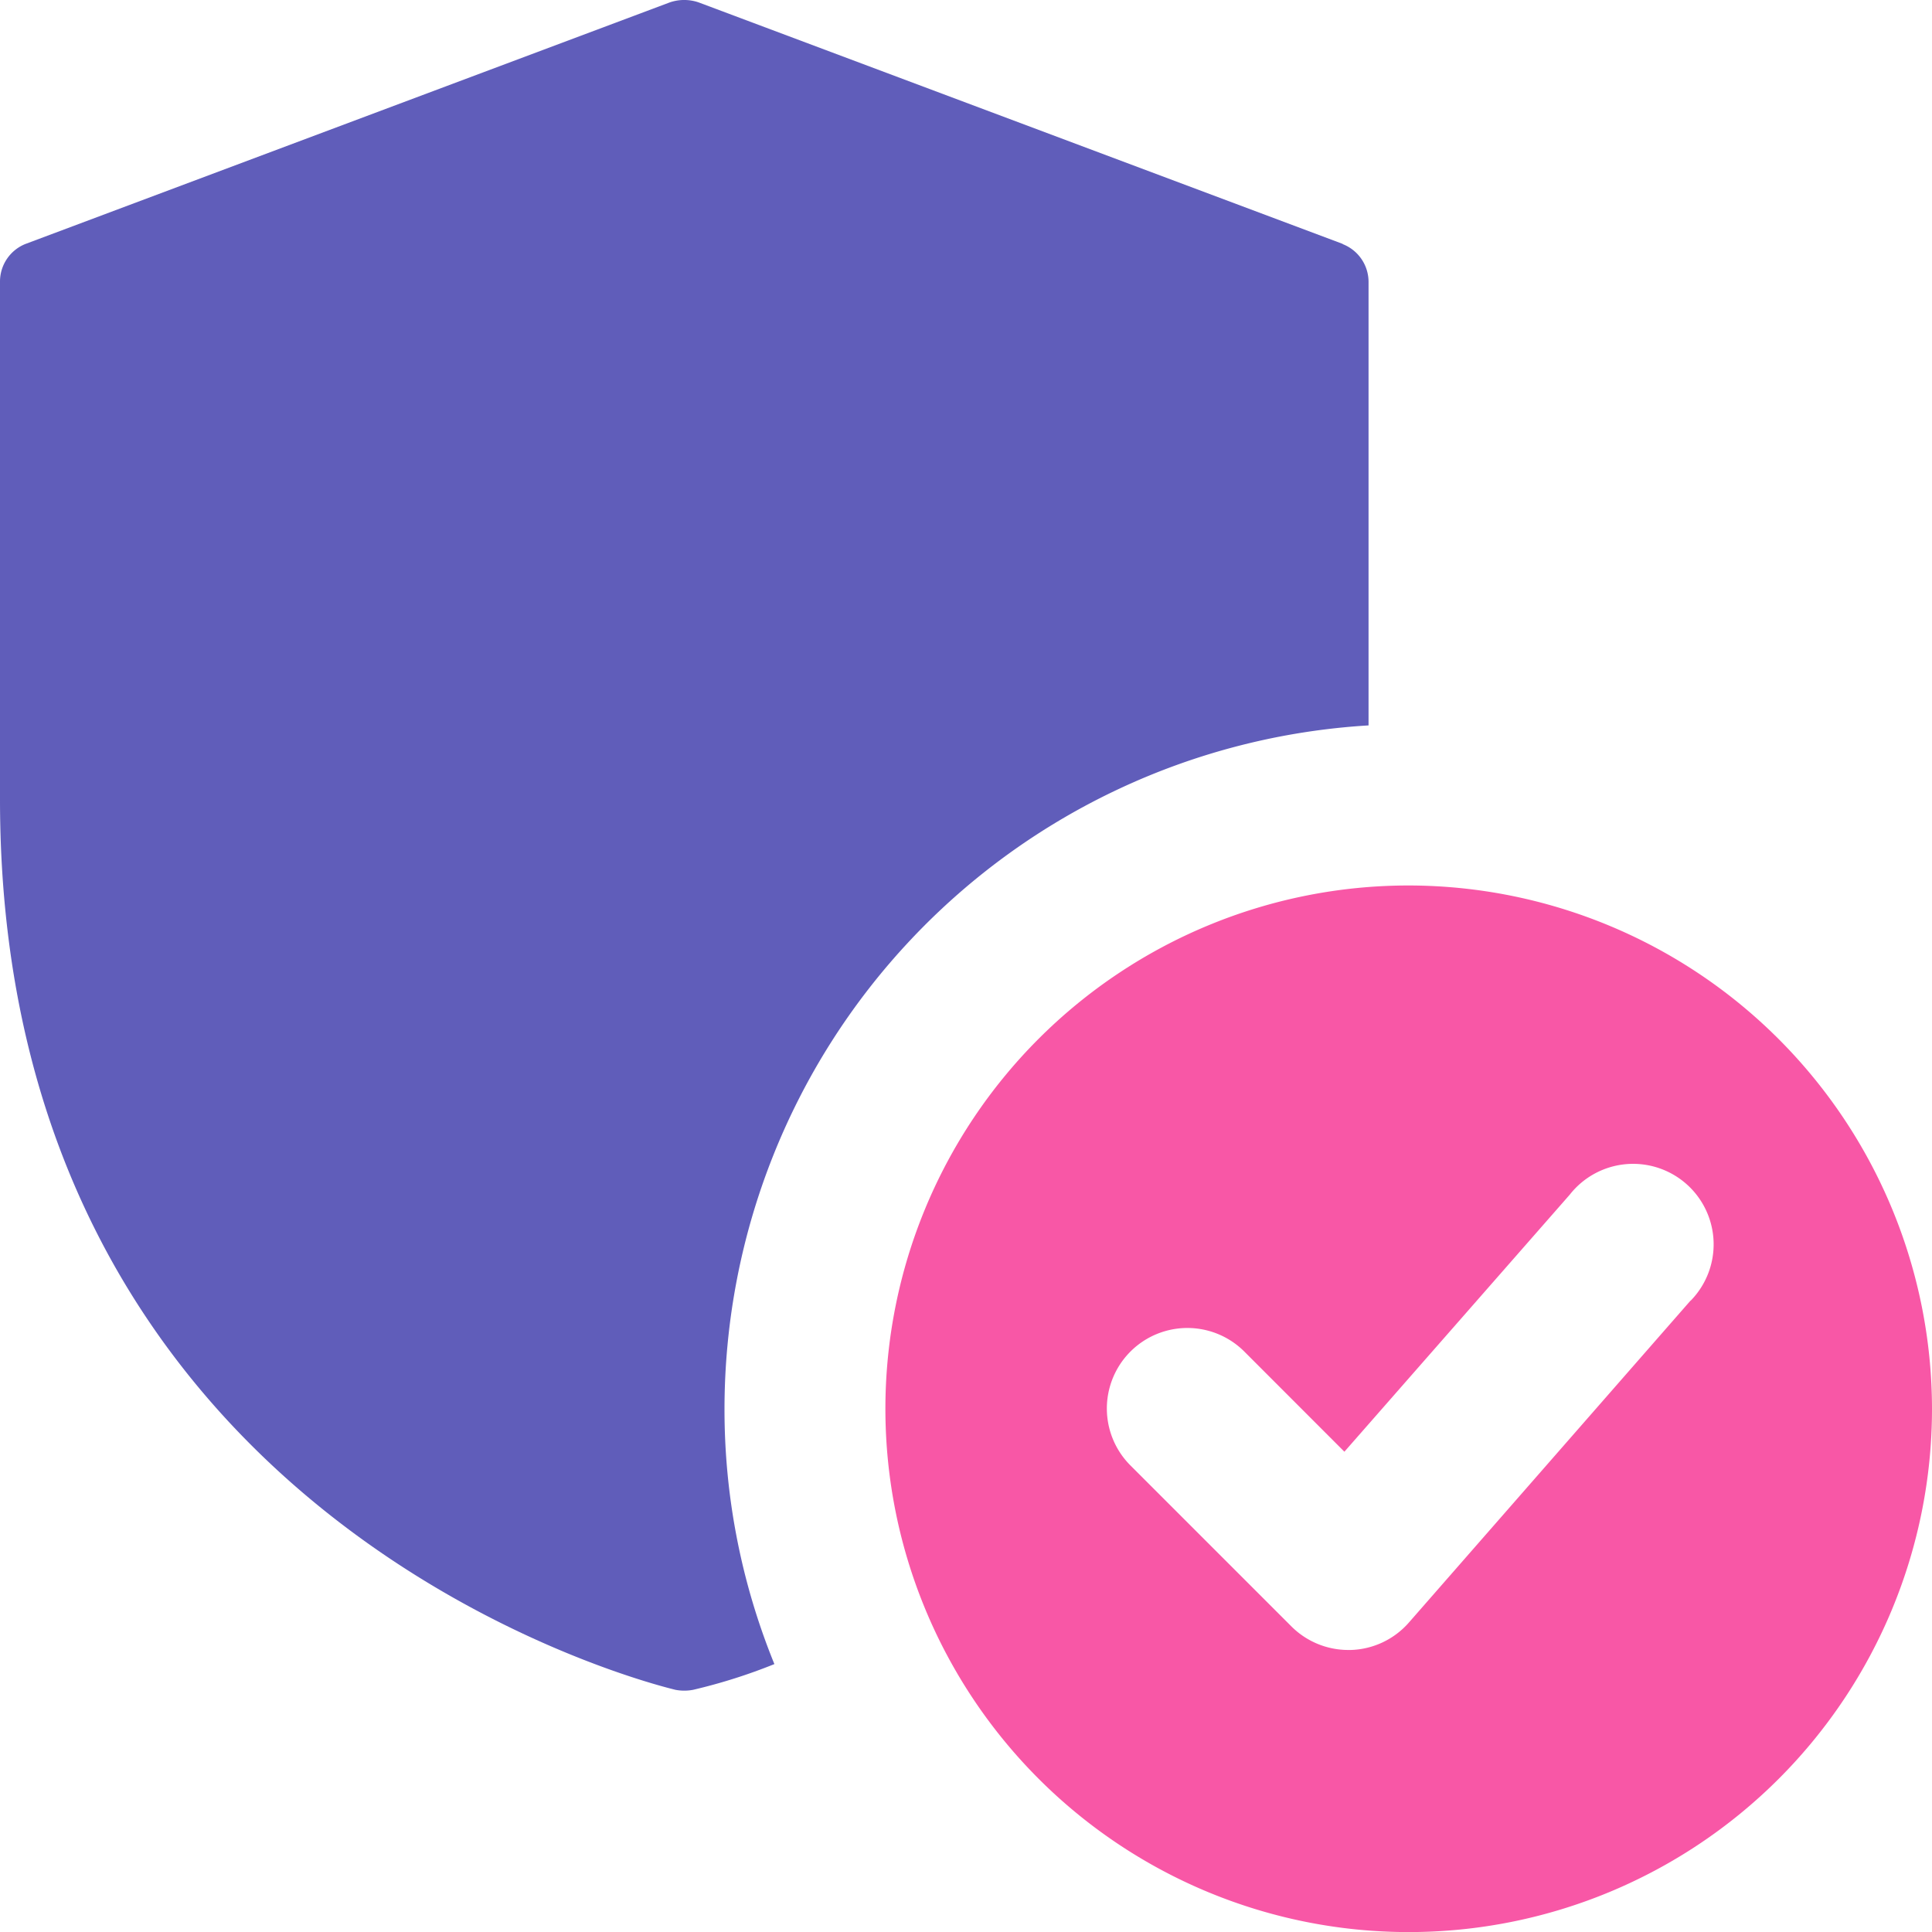 <svg xmlns:xlink="http://www.w3.org/1999/xlink" xmlns="http://www.w3.org/2000/svg" viewBox="0 0 256 256" data-inject-url="https://sandbox.elemisthemes.com/assets/img/icons/solid/verify.svg" class="svg-inject icon-svg icon-svg-sm solid-duo text-grape-fuchsia me-4" width="256"  height="256" ><path class="fill-secondary" d="M186.67 117.33A69.34 69.34 0 10256 186.68a69.43 69.43 0 00-69.33-69.35zm37.34 55L186.68 215a10.65 10.65 0 01-7.68 3.63h-.35a10.67 10.67 0 01-7.53-3.12l-21.33-21.33a10.67 10.67 0 0115.09-15.09l13.26 13.27L208 158.3a10.67 10.67 0 1116 14.07z" fill="#F857A6"></path><path class="fill-primary" d="M177.92 32.32L92.58.32a5.88 5.88 0 00-3.84 0l-85.35 32a5.36 5.36 0 00-3.39 5v68.59c0 97.28 88.64 117.76 89.5 118a6.28 6.28 0 002.34 0 73.48 73.48 0 0010.77-3.41A89.34 89.34 0 0196 186.68a90.78 90.78 0 0185.34-90.56V37.35a5.38 5.38 0 00-3.42-5z" fill="#605DBA"></path></svg>
